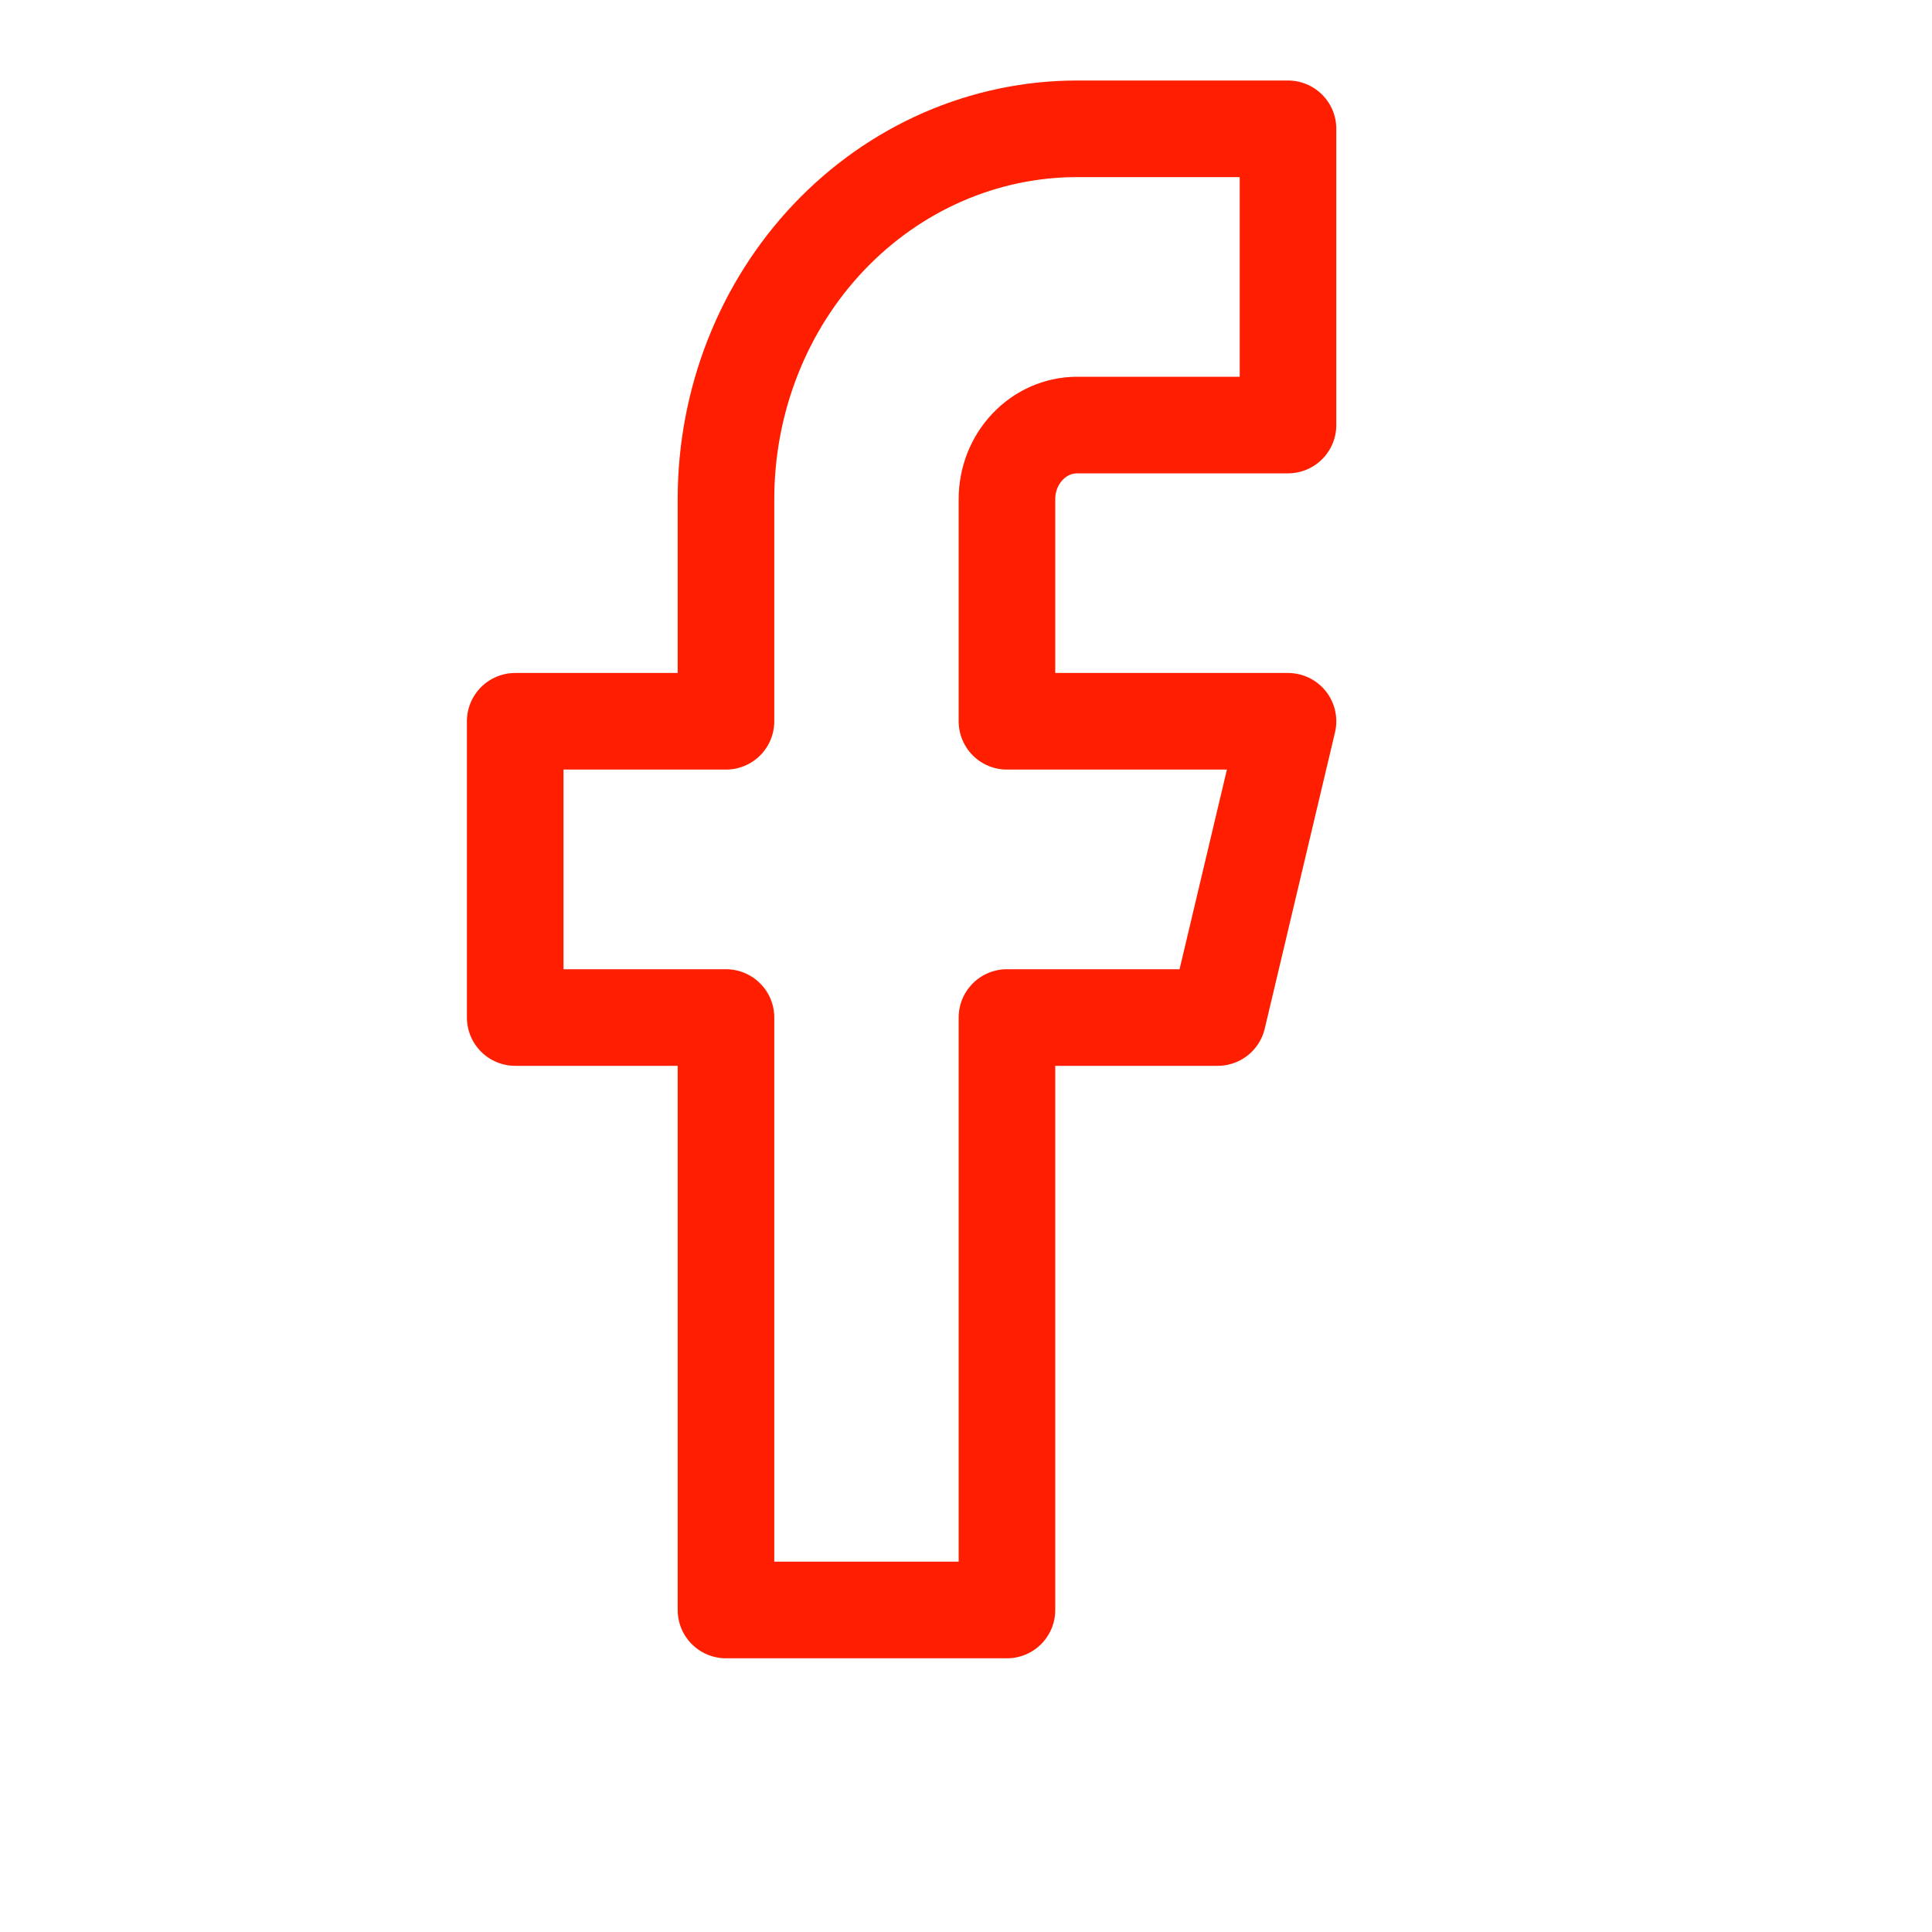 <svg width="30" height="30" viewBox="0 0 30 30" fill="none" xmlns="http://www.w3.org/2000/svg">
<path d="M20 2H16.727C15.281 2 13.893 2.606 12.87 3.684C11.847 4.762 11.273 6.225 11.273 7.75V11.2H8V15.8H11.273V25H15.636V15.8H18.909L20 11.2H15.636V7.75C15.636 7.445 15.751 7.152 15.956 6.937C16.16 6.721 16.438 6.6 16.727 6.6H20V2Z" stroke="#FF1F00" stroke-width="1.5" stroke-linecap="round" stroke-linejoin="round"/>
</svg>
